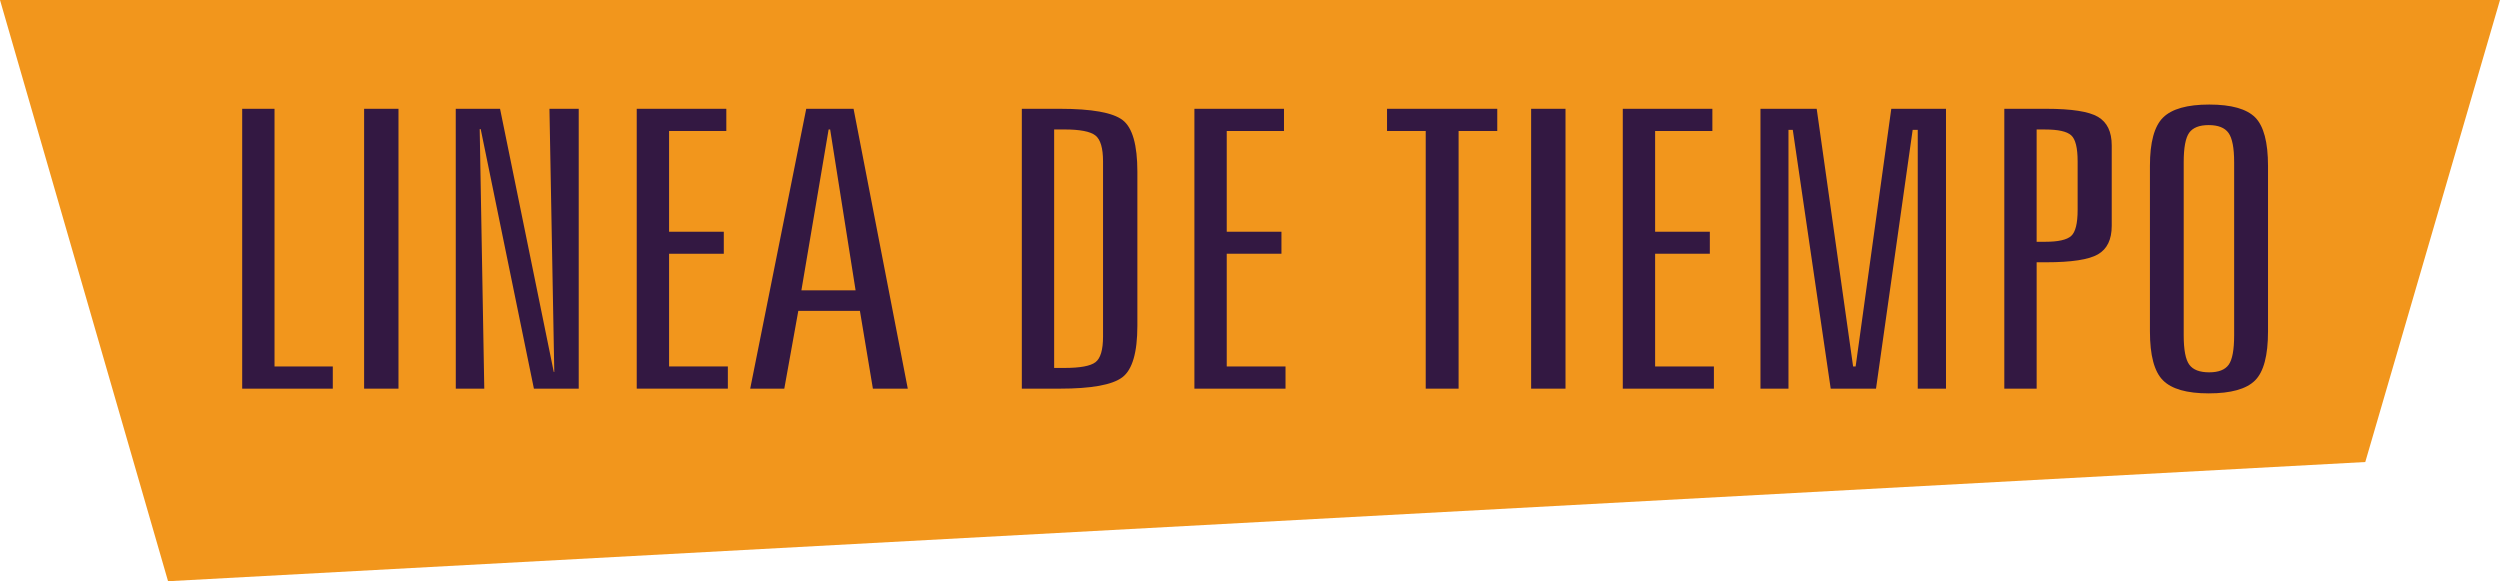 <?xml version="1.0" encoding="utf-8"?>
<!-- Generator: Adobe Illustrator 16.0.0, SVG Export Plug-In . SVG Version: 6.00 Build 0)  -->
<!DOCTYPE svg PUBLIC "-//W3C//DTD SVG 1.1//EN" "http://www.w3.org/Graphics/SVG/1.1/DTD/svg11.dtd">
<svg version="1.1" id="Capa_1" xmlns="http://www.w3.org/2000/svg" xmlns:xlink="http://www.w3.org/1999/xlink" x="0px" y="0px"
	 width="210.379px" height="48.91px" viewBox="315.125 336.176 210.379 48.91"
	 enable-background="new 315.125 336.176 210.379 48.91" xml:space="preserve">
<g>
	<g>
		<polygon fill="#F2961C" points="315.125,336.176 329.267,385.086 514.167,375.055 525.503,336.176 		"/>
		<g>
			<g>
				<path fill="#331842" d="M335.505,345.331h2.721v21.682h4.904v1.869h-7.625V345.331z"/>
				<path fill="#331842" d="M345.766,345.331h2.892v23.551h-2.892V345.331z"/>
				<path fill="#331842" d="M353.477,345.331h3.728l4.521,22.145h0.043l-0.407-22.145h2.463v23.551h-3.771l-4.477-21.842h-0.084
					l0.385,21.842h-2.397L353.477,345.331L353.477,345.331z"/>
				<path fill="#331842" d="M368.707,345.331h7.539v1.867h-4.817v8.479h4.604v1.853h-4.604v9.483h4.946v1.867h-7.668V345.331
					L368.707,345.331z"/>
				<path fill="#331842" d="M382.971,345.331h3.983l4.562,23.551h-2.935l-1.092-6.547h-5.185l-1.179,6.547h-2.869L382.971,345.331z
					 M384.855,347.071l-2.292,13.539h4.562l-2.142-13.539H384.855z"/>
				<path fill="#331842" d="M401.113,345.331h3.191c2.699,0,4.461,0.316,5.291,0.949c0.828,0.635,1.242,2.084,1.242,4.352v12.949
					c0,2.256-0.422,3.705-1.264,4.342c-0.846,0.642-2.602,0.959-5.271,0.959h-3.189V345.331L401.113,345.331z M403.833,347.071
					v20.067h0.877c1.314,0,2.182-0.16,2.604-0.485c0.422-0.324,0.633-1.041,0.633-2.146v-14.754c0-1.117-0.215-1.844-0.645-2.18
					c-0.428-0.334-1.291-0.502-2.592-0.502H403.833L403.833,347.071z"/>
				<path fill="#331842" d="M415.634,345.331h7.541v1.867h-4.818v8.479h4.604v1.853h-4.604v9.483h4.947v1.867h-7.668v-23.549
					H415.634z"/>
				<path fill="#331842" d="M431.849,345.331h9.273v1.867h-3.254v21.684h-2.766v-21.684h-3.256v-1.867H431.849z"/>
				<path fill="#331842" d="M443.972,345.331h2.893v23.551h-2.893V345.331z"/>
				<path fill="#331842" d="M451.683,345.331h7.541v1.867h-4.818v8.479h4.604v1.853h-4.604v9.483h4.947v1.867h-7.668v-23.549
					H451.683z"/>
				<path fill="#331842" d="M463.271,345.331h4.732l3.064,21.682h0.213l3-21.682h4.604v23.551h-2.377v-21.779h-0.428l-3.084,21.779
					h-3.813l-3.191-21.779h-0.363v21.779h-2.357V345.331L463.271,345.331z"/>
				<path fill="#331842" d="M483.791,345.331h3.514c2.145,0,3.6,0.225,4.369,0.678c0.771,0.453,1.156,1.254,1.156,2.402v6.77
					c0,1.15-0.385,1.949-1.156,2.396c-0.77,0.447-2.229,0.67-4.369,0.67h-0.793v10.635h-2.721V345.331z M486.511,347.071v9.451
					h0.729c1.086,0,1.811-0.162,2.174-0.486c0.365-0.326,0.547-1.058,0.547-2.195v-4.088c0-1.139-0.182-1.871-0.547-2.195
					c-0.363-0.323-1.088-0.485-2.174-0.485L486.511,347.071L486.511,347.071z"/>
				<path fill="#331842" d="M505.982,350.135v13.939c0,2.021-0.365,3.395-1.094,4.119c-0.729,0.724-2.027,1.086-3.896,1.086
					c-1.842,0-3.127-0.367-3.855-1.104c-0.729-0.731-1.092-2.102-1.092-4.104v-13.938c0-1.979,0.367-3.334,1.102-4.062
					c0.736-0.73,2.031-1.097,3.891-1.097c1.854,0,3.145,0.363,3.867,1.086C505.621,346.788,505.982,348.145,505.982,350.135z
					 M503.132,349.817c0-1.193-0.158-2.011-0.471-2.451c-0.314-0.441-0.871-0.664-1.672-0.664c-0.785,0-1.332,0.215-1.641,0.646
					c-0.307,0.432-0.461,1.254-0.461,2.47v14.575c0,1.226,0.158,2.05,0.475,2.476c0.311,0.426,0.871,0.639,1.67,0.639
					c0.785,0,1.332-0.211,1.639-0.639c0.307-0.424,0.461-1.25,0.461-2.476V349.817z"/>
			</g>
		</g>
	</g>
</g>
</svg>
